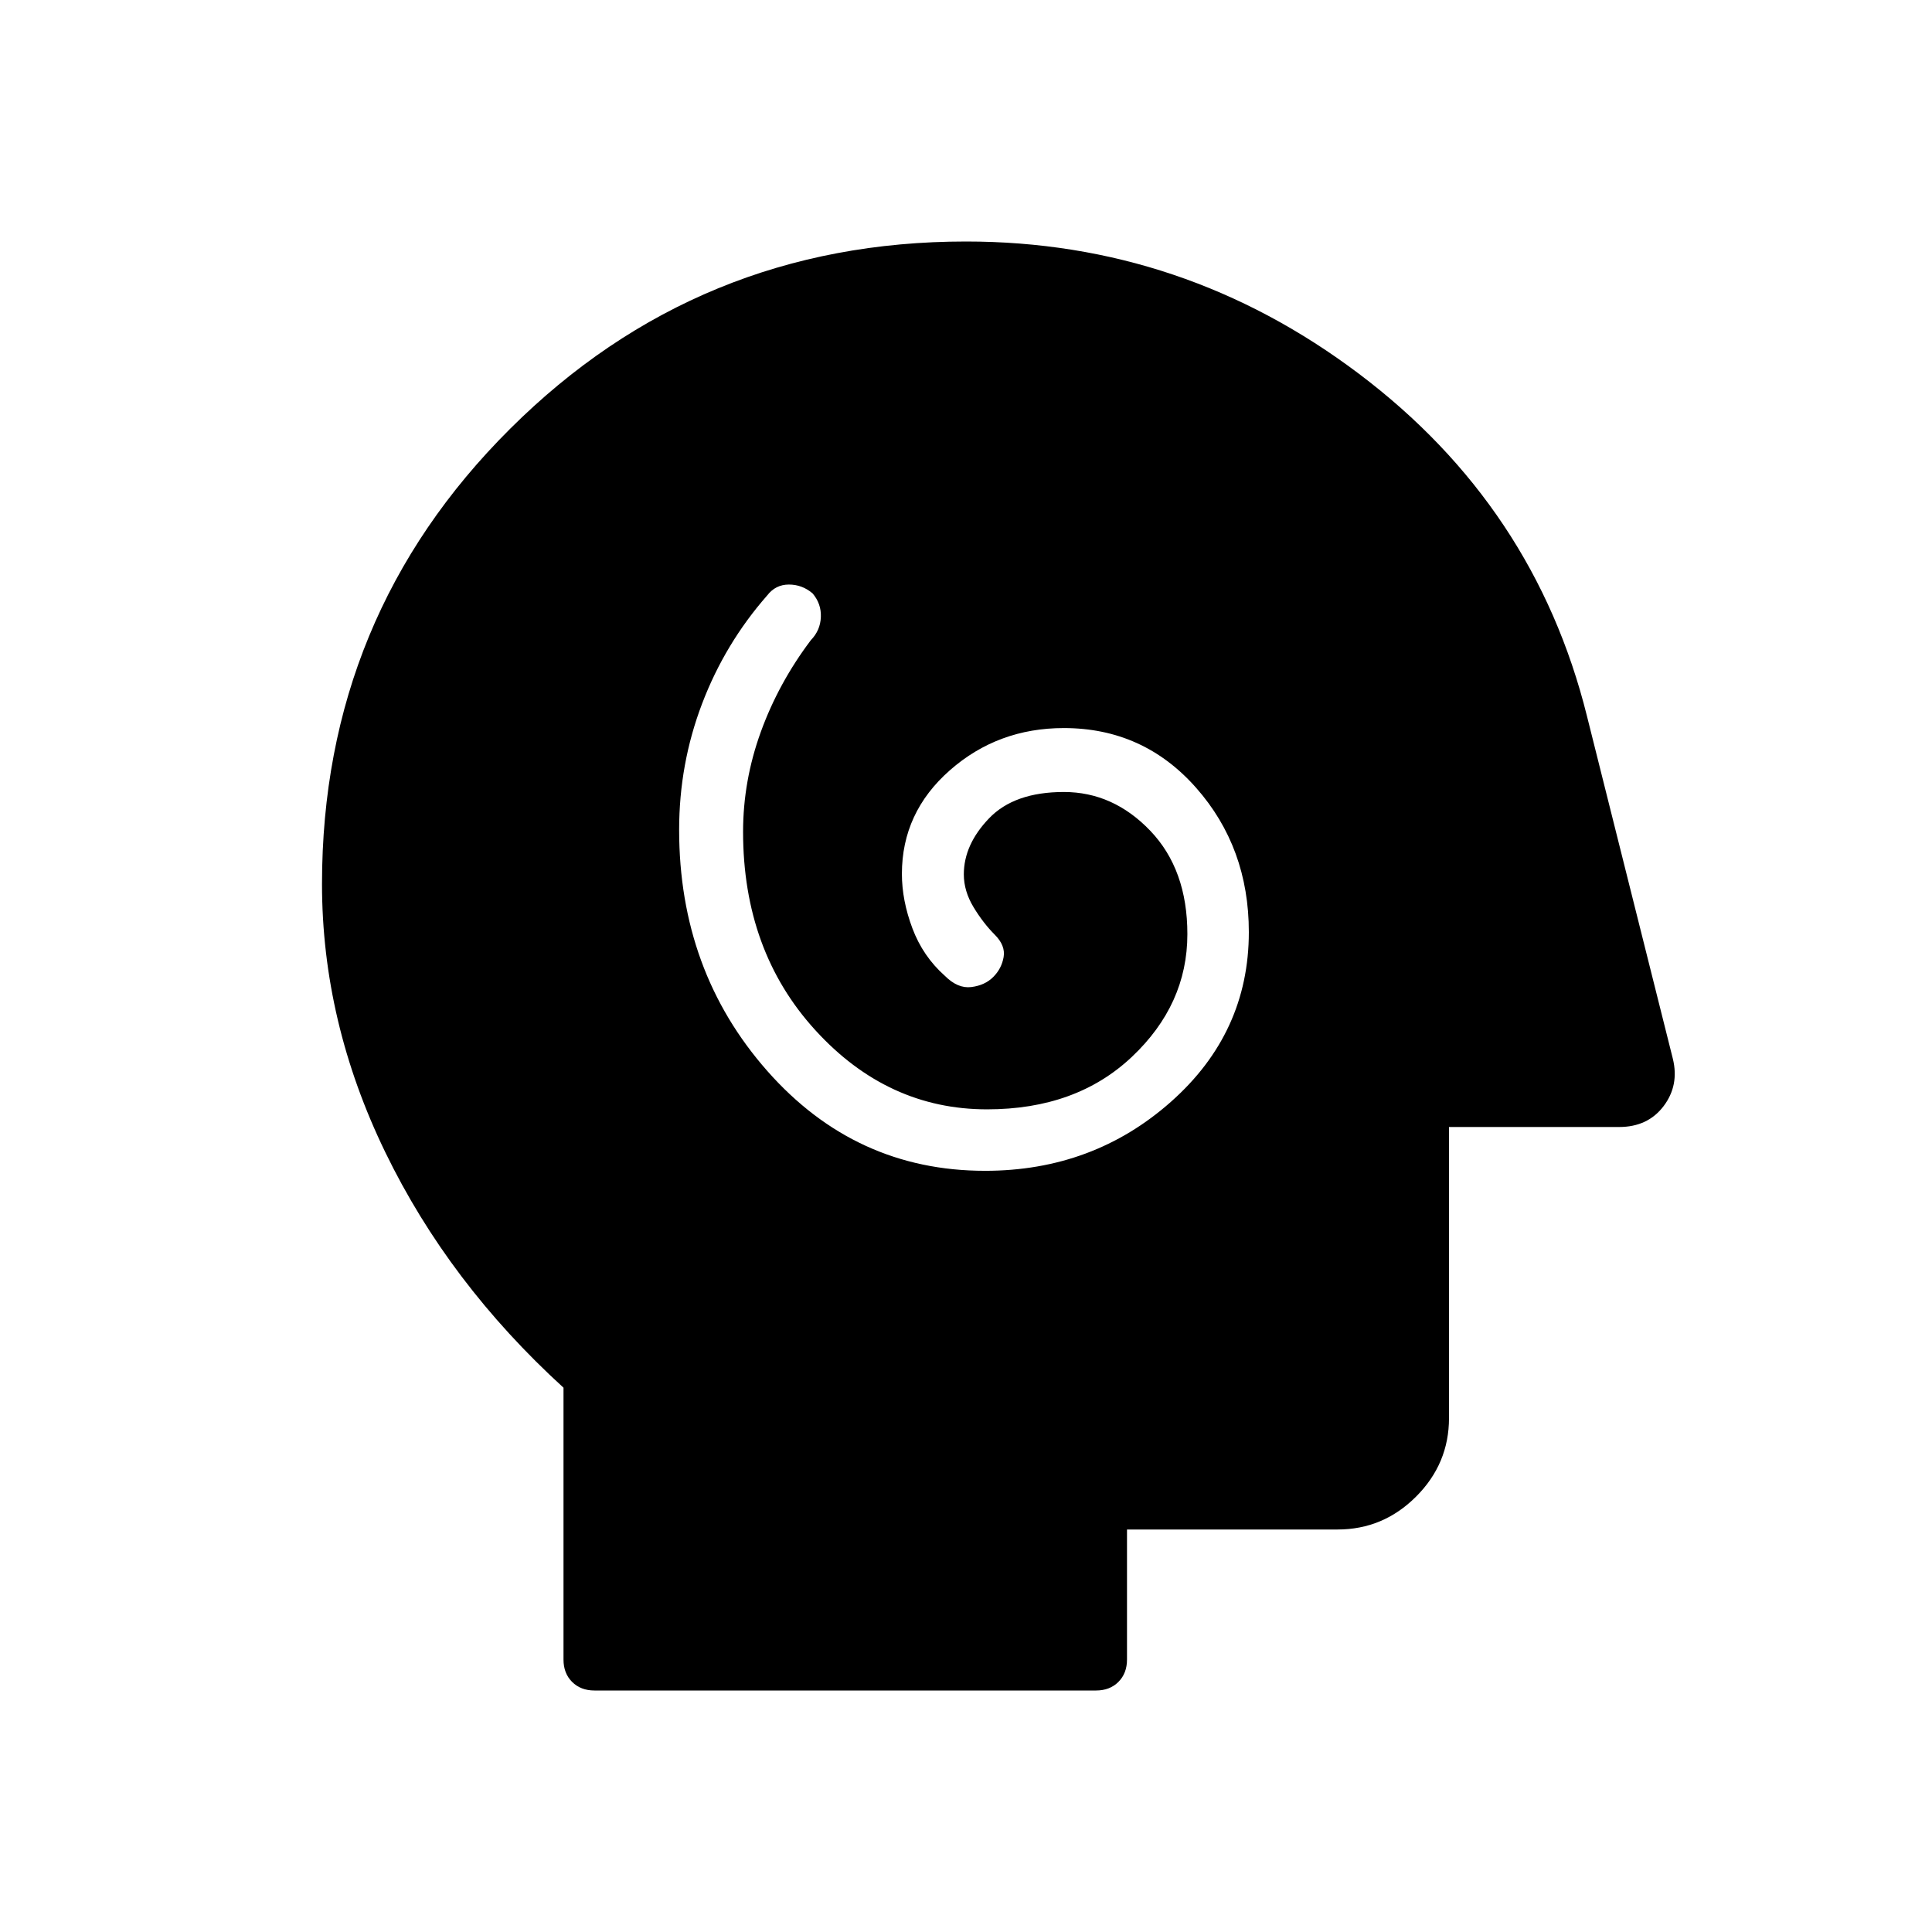 <svg xmlns="http://www.w3.org/2000/svg" height="48" viewBox="0 -960 960 960" width="48"><path d="M489.46-378.23q53.69 0 92.39-34.31 38.69-34.31 38.69-84.31 0-42-26.19-71.69-26.2-29.69-65.73-29.69-32.77 0-56.62 20.96-23.85 20.96-23.85 51.5 0 13.15 5.23 27.08 5.24 13.92 16.16 23.61 6.38 6.39 13.11 5.54 6.73-.84 10.89-5 4.15-4.15 5.15-9.88t-4.38-11.12q-5.77-5.77-10.58-13.73-4.81-7.96-4.81-16.27 0-14.77 12.54-27.84 12.54-13.08 37.16-13.08 24.53 0 42.96 19.27Q590-527.92 590-495.85q0 35-27.62 61.04-27.61 26.04-71.92 26.04-49.46 0-85.34-39.35-35.89-39.34-35.89-98.57 0-25.31 8.81-49.62t24.88-45.61q4.7-4.85 4.96-11.46.27-6.62-4.11-11.77-5.15-4.39-11.77-4.39-6.62 0-10.77 5.39-21 23.92-32.38 53.84-11.39 29.93-11.39 62.62 0 70.15 43.77 119.81 43.77 49.65 108.23 49.65ZM295.38-120q-6.84 0-11.11-4.27T280-135.38v-135.08q-57-52-88.5-116.89Q160-452.23 160-520.77q0-133.08 93.46-226.15Q346.92-840 480-840q108.08 0 195.35 65.81t113.19 169.96l42.69 170.31q3.23 13.23-4.61 23.57Q818.77-400 804.54-400H720v144.62q0 22.69-16.35 39.03Q687.31-200 664.62-200H560v64.62q0 6.84-4.27 11.11T544.62-120H295.38Z"/></svg>